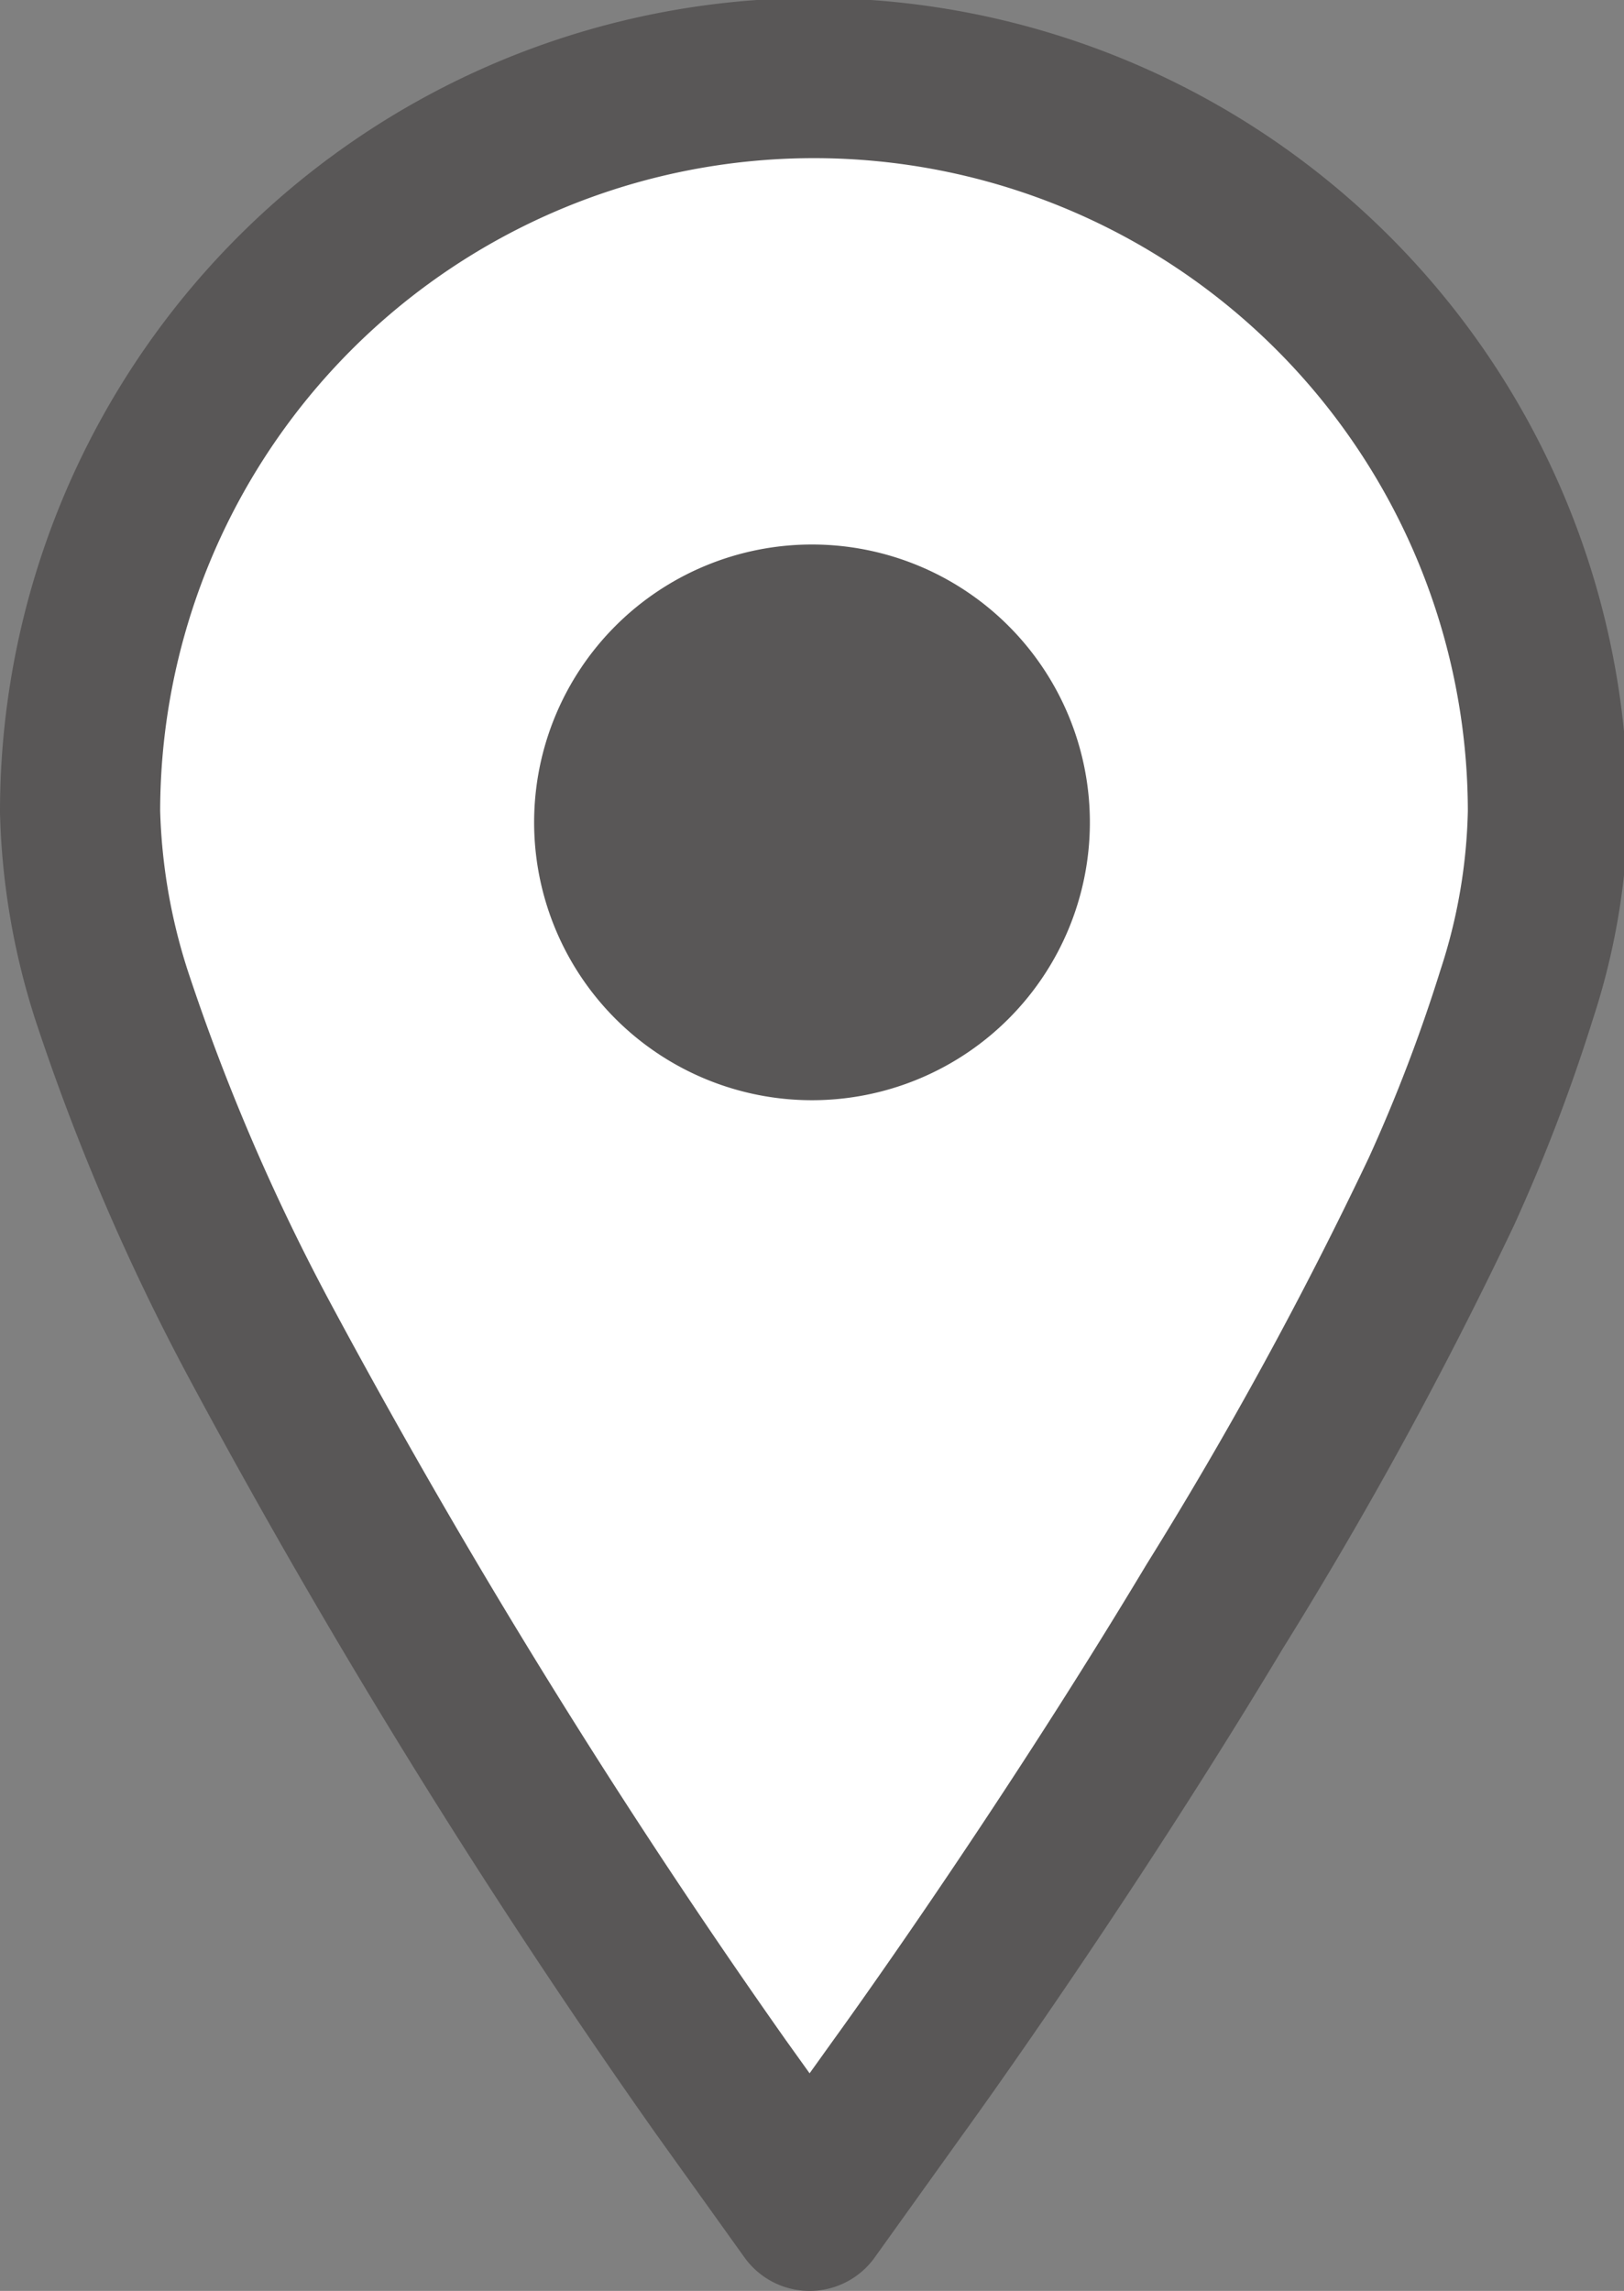 <svg xmlns="http://www.w3.org/2000/svg" viewBox="0 0 20.28 28.61"><rect x="0" y="0" width="20.28" height="28.61" fill="#808080" stroke="none"/><g id="レイヤー_2" data-name="レイヤー 2"><g id="_1" data-name="1"><path d="M3.28,16.81A90.24,90.24,0,0,0,9,26.06l1.11,1.55,1.11-1.55s2-2.75,3.95-6A52.25,52.25,0,0,0,18,14.88a21.14,21.14,0,0,0,.94-2.46,7.8,7.8,0,0,0,.39-2.28A9.14,9.14,0,0,0,1,10.14a8.14,8.14,0,0,0,.39,2.28A27.14,27.14,0,0,0,3.28,16.81Z" fill="#fff"/><path d="M3.28,16.81A90.24,90.24,0,0,0,9,26.06l1.11,1.55,1.11-1.55s2-2.75,3.95-6A52.25,52.25,0,0,0,18,14.88a21.14,21.14,0,0,0,.94-2.46,7.8,7.8,0,0,0,.39-2.28A9.14,9.14,0,0,0,1,10.14a8.14,8.14,0,0,0,.39,2.28A27.14,27.14,0,0,0,3.28,16.81Z" fill="none" stroke="#595757" stroke-linecap="round" stroke-linejoin="round" stroke-width="2"/><path d="M10.14,13.74a3.47,3.47,0,1,0-3.47-3.47A3.47,3.47,0,0,0,10.14,13.74Z" fill="#595757"/></g></g></svg>
